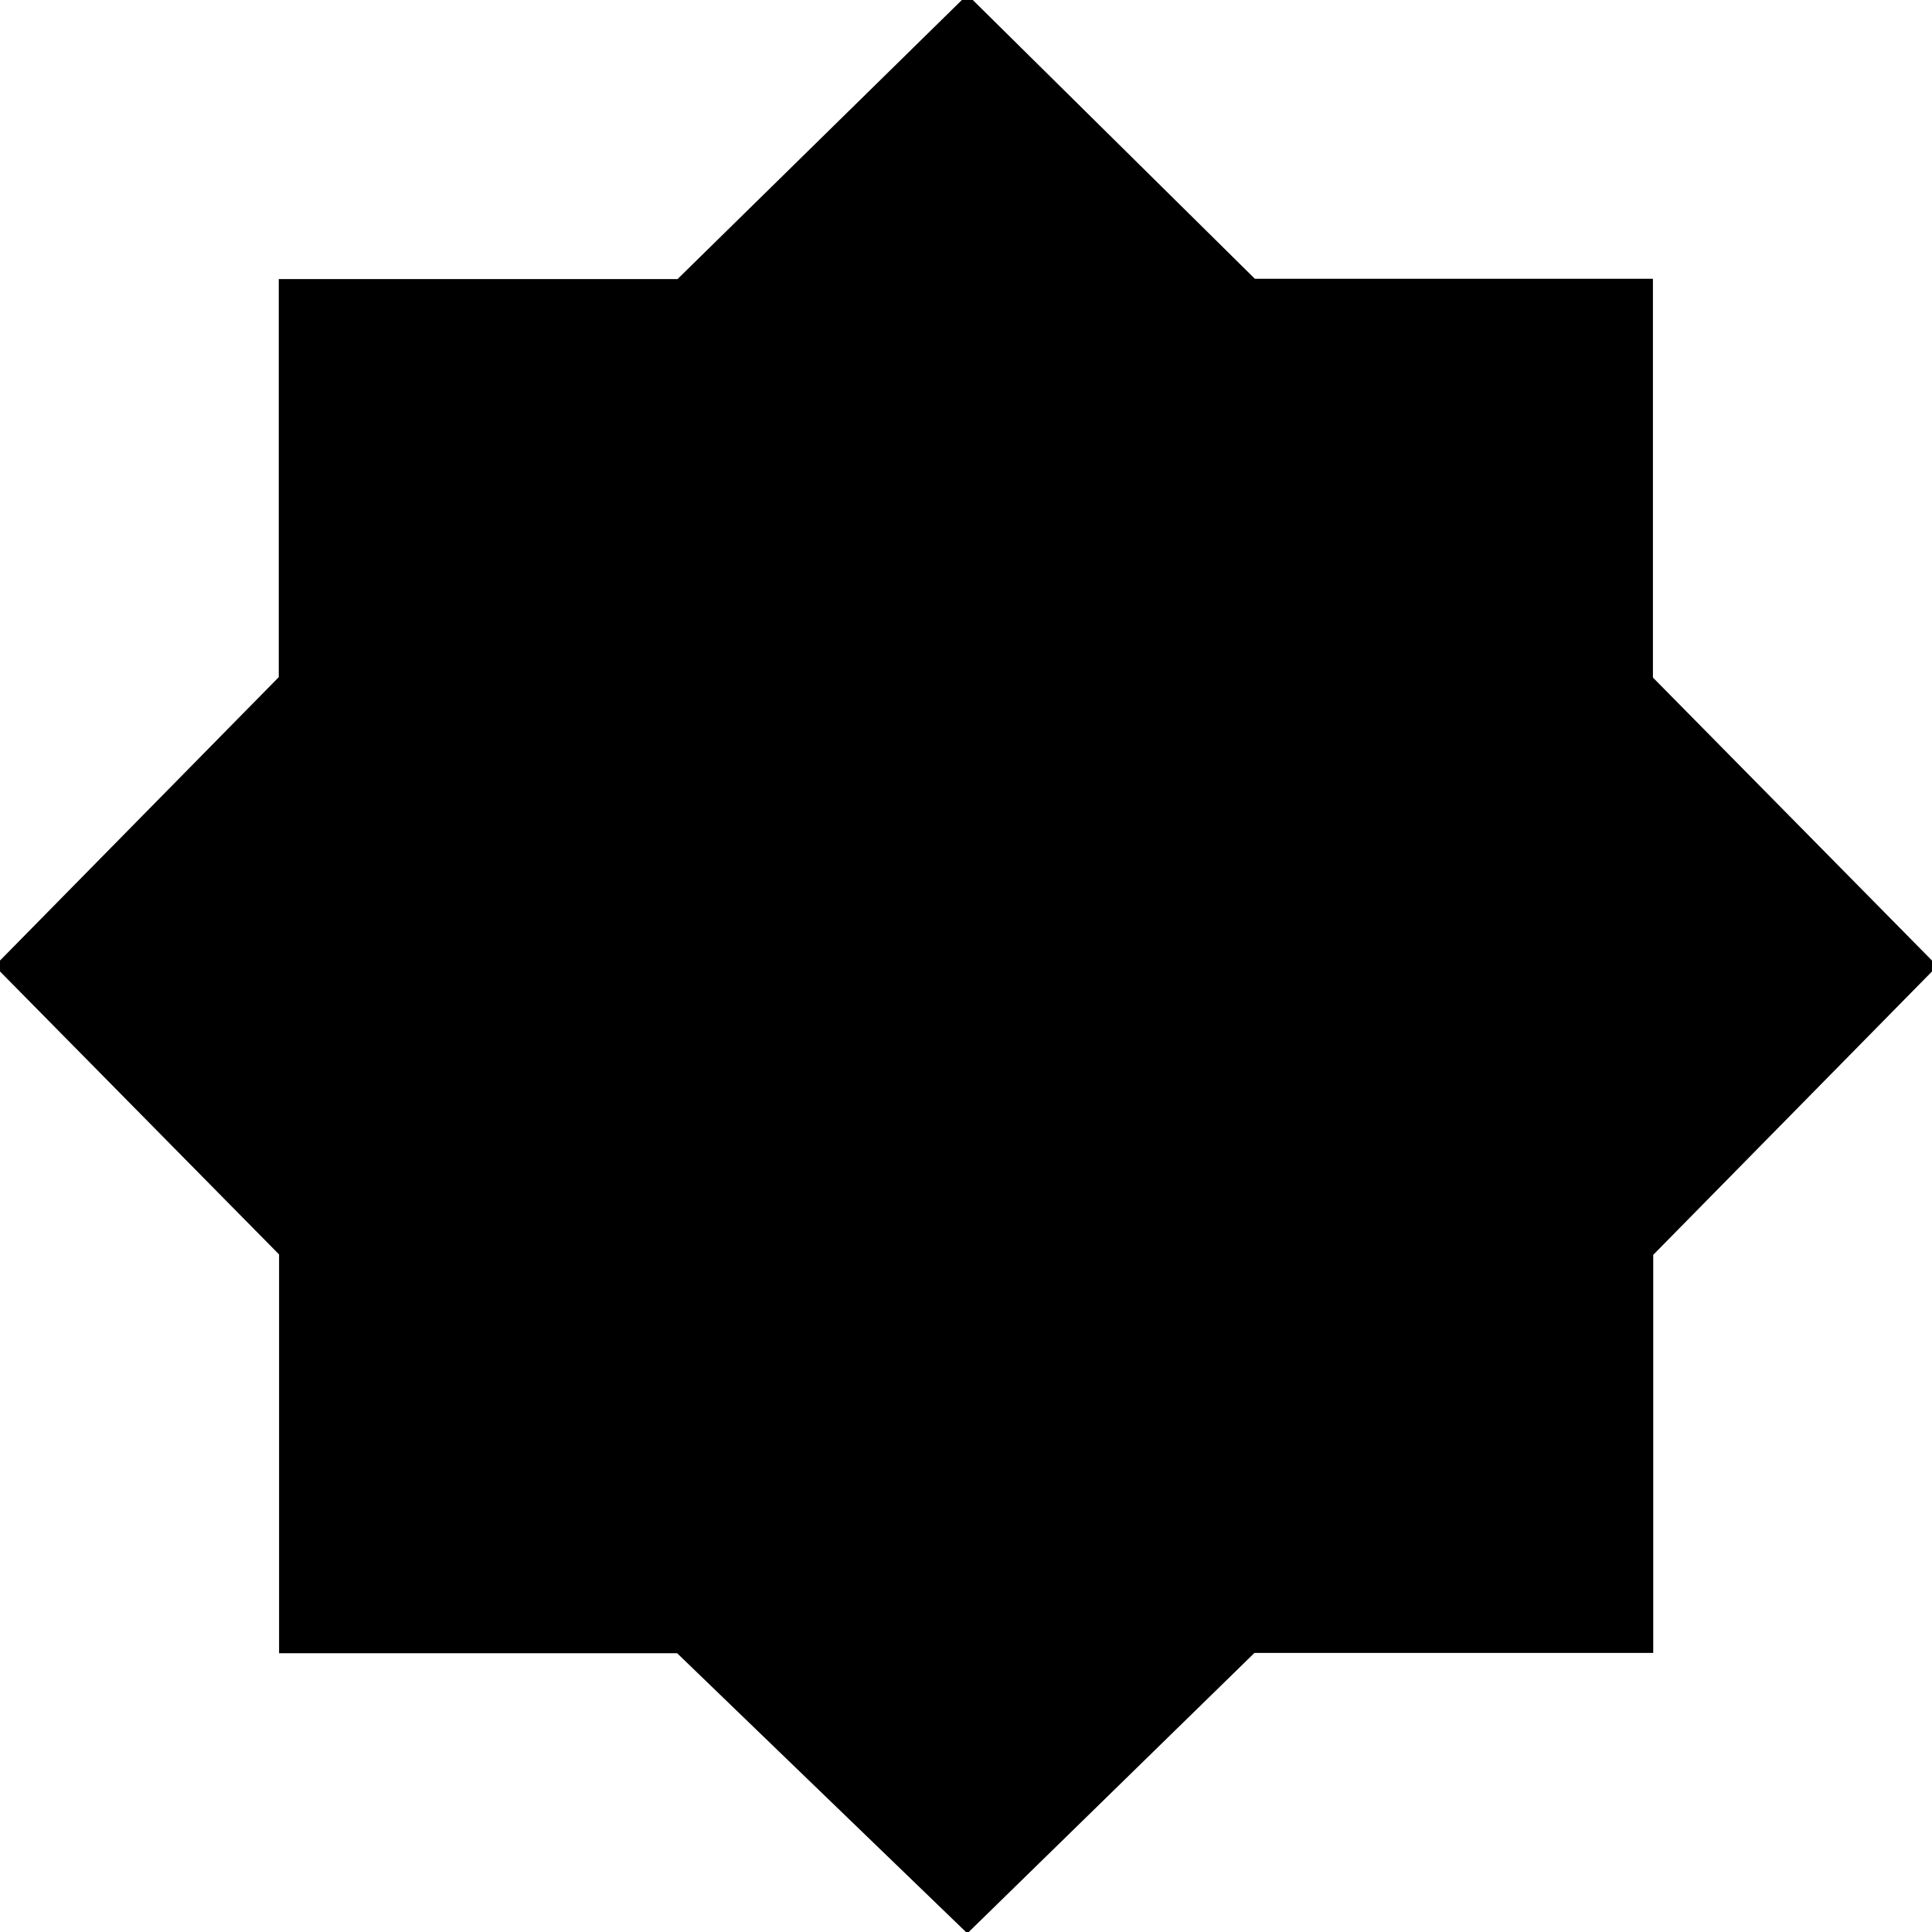 <svg xmlns="http://www.w3.org/2000/svg" height="40" viewBox="0 -960 960 960" width="40"><path d="m480.67.67-144.2-139.19h-197.8v-198.15L-2.67-480l141.19-143.53v-197.8h198.15l144-141.34 142.86 141.19h197.8v198.15L962.67-480 821.48-336.47v197.8H623.33L480.67.67Z"/></svg>